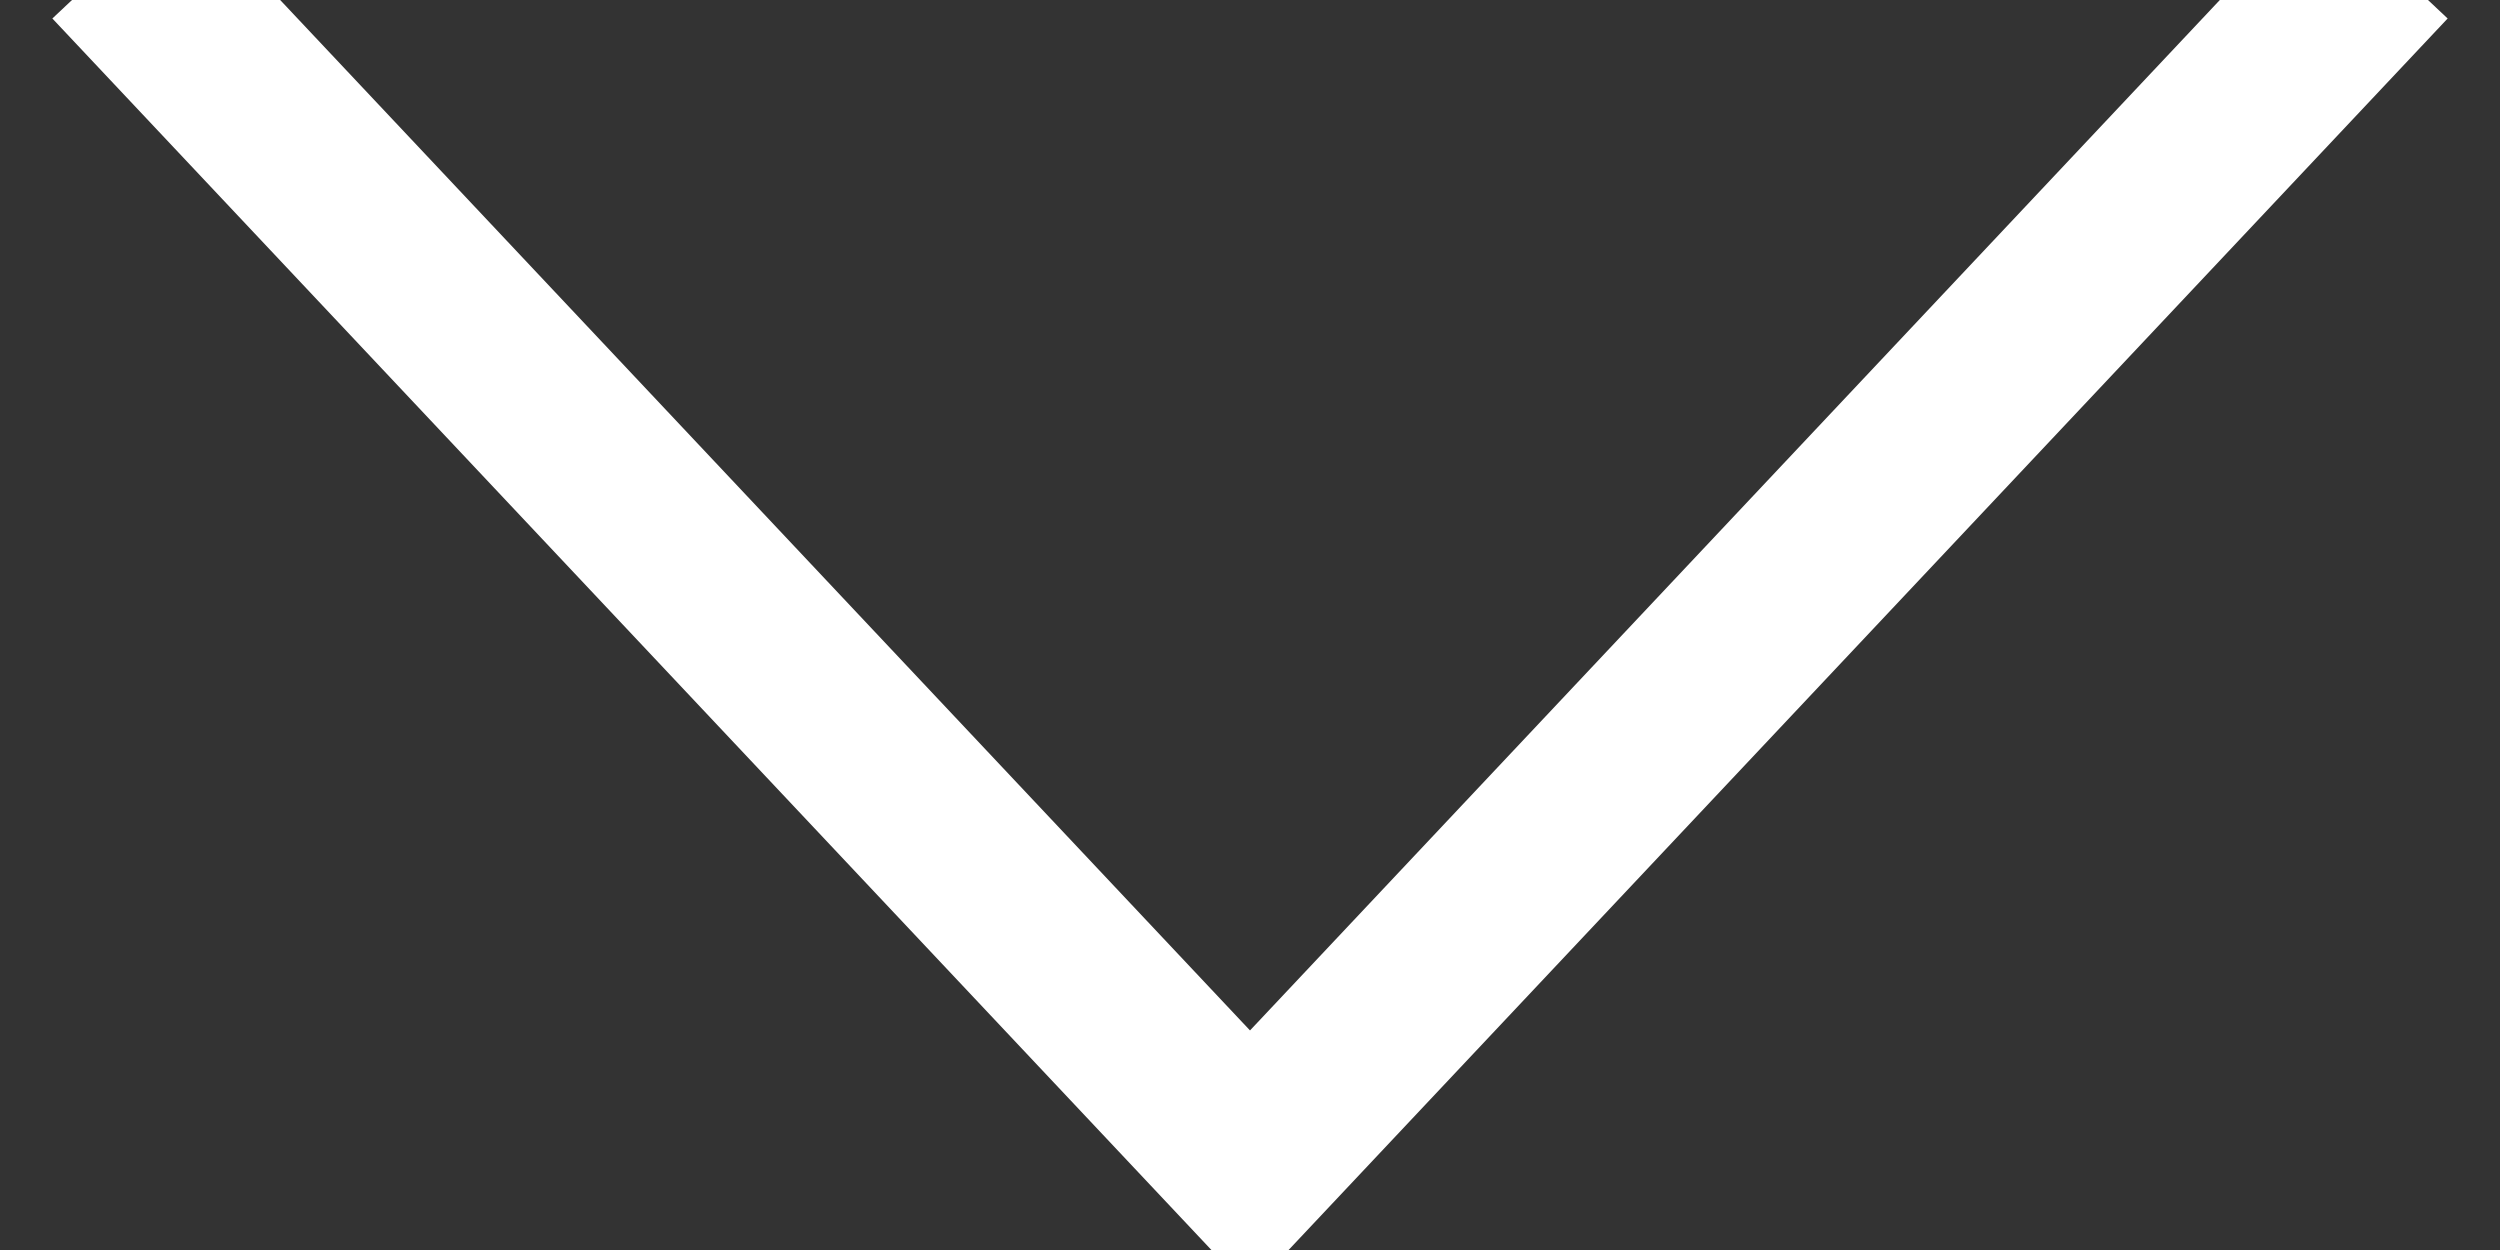 <svg width="14" height="7" xmlns="http://www.w3.org/2000/svg"><rect width="100%" height="100%" fill="#333333" stroke="none"/><path stroke="#FFF" d="M1 .125L7 6.5l6-6.375" fill="none" stroke-linecap="square"/></svg>